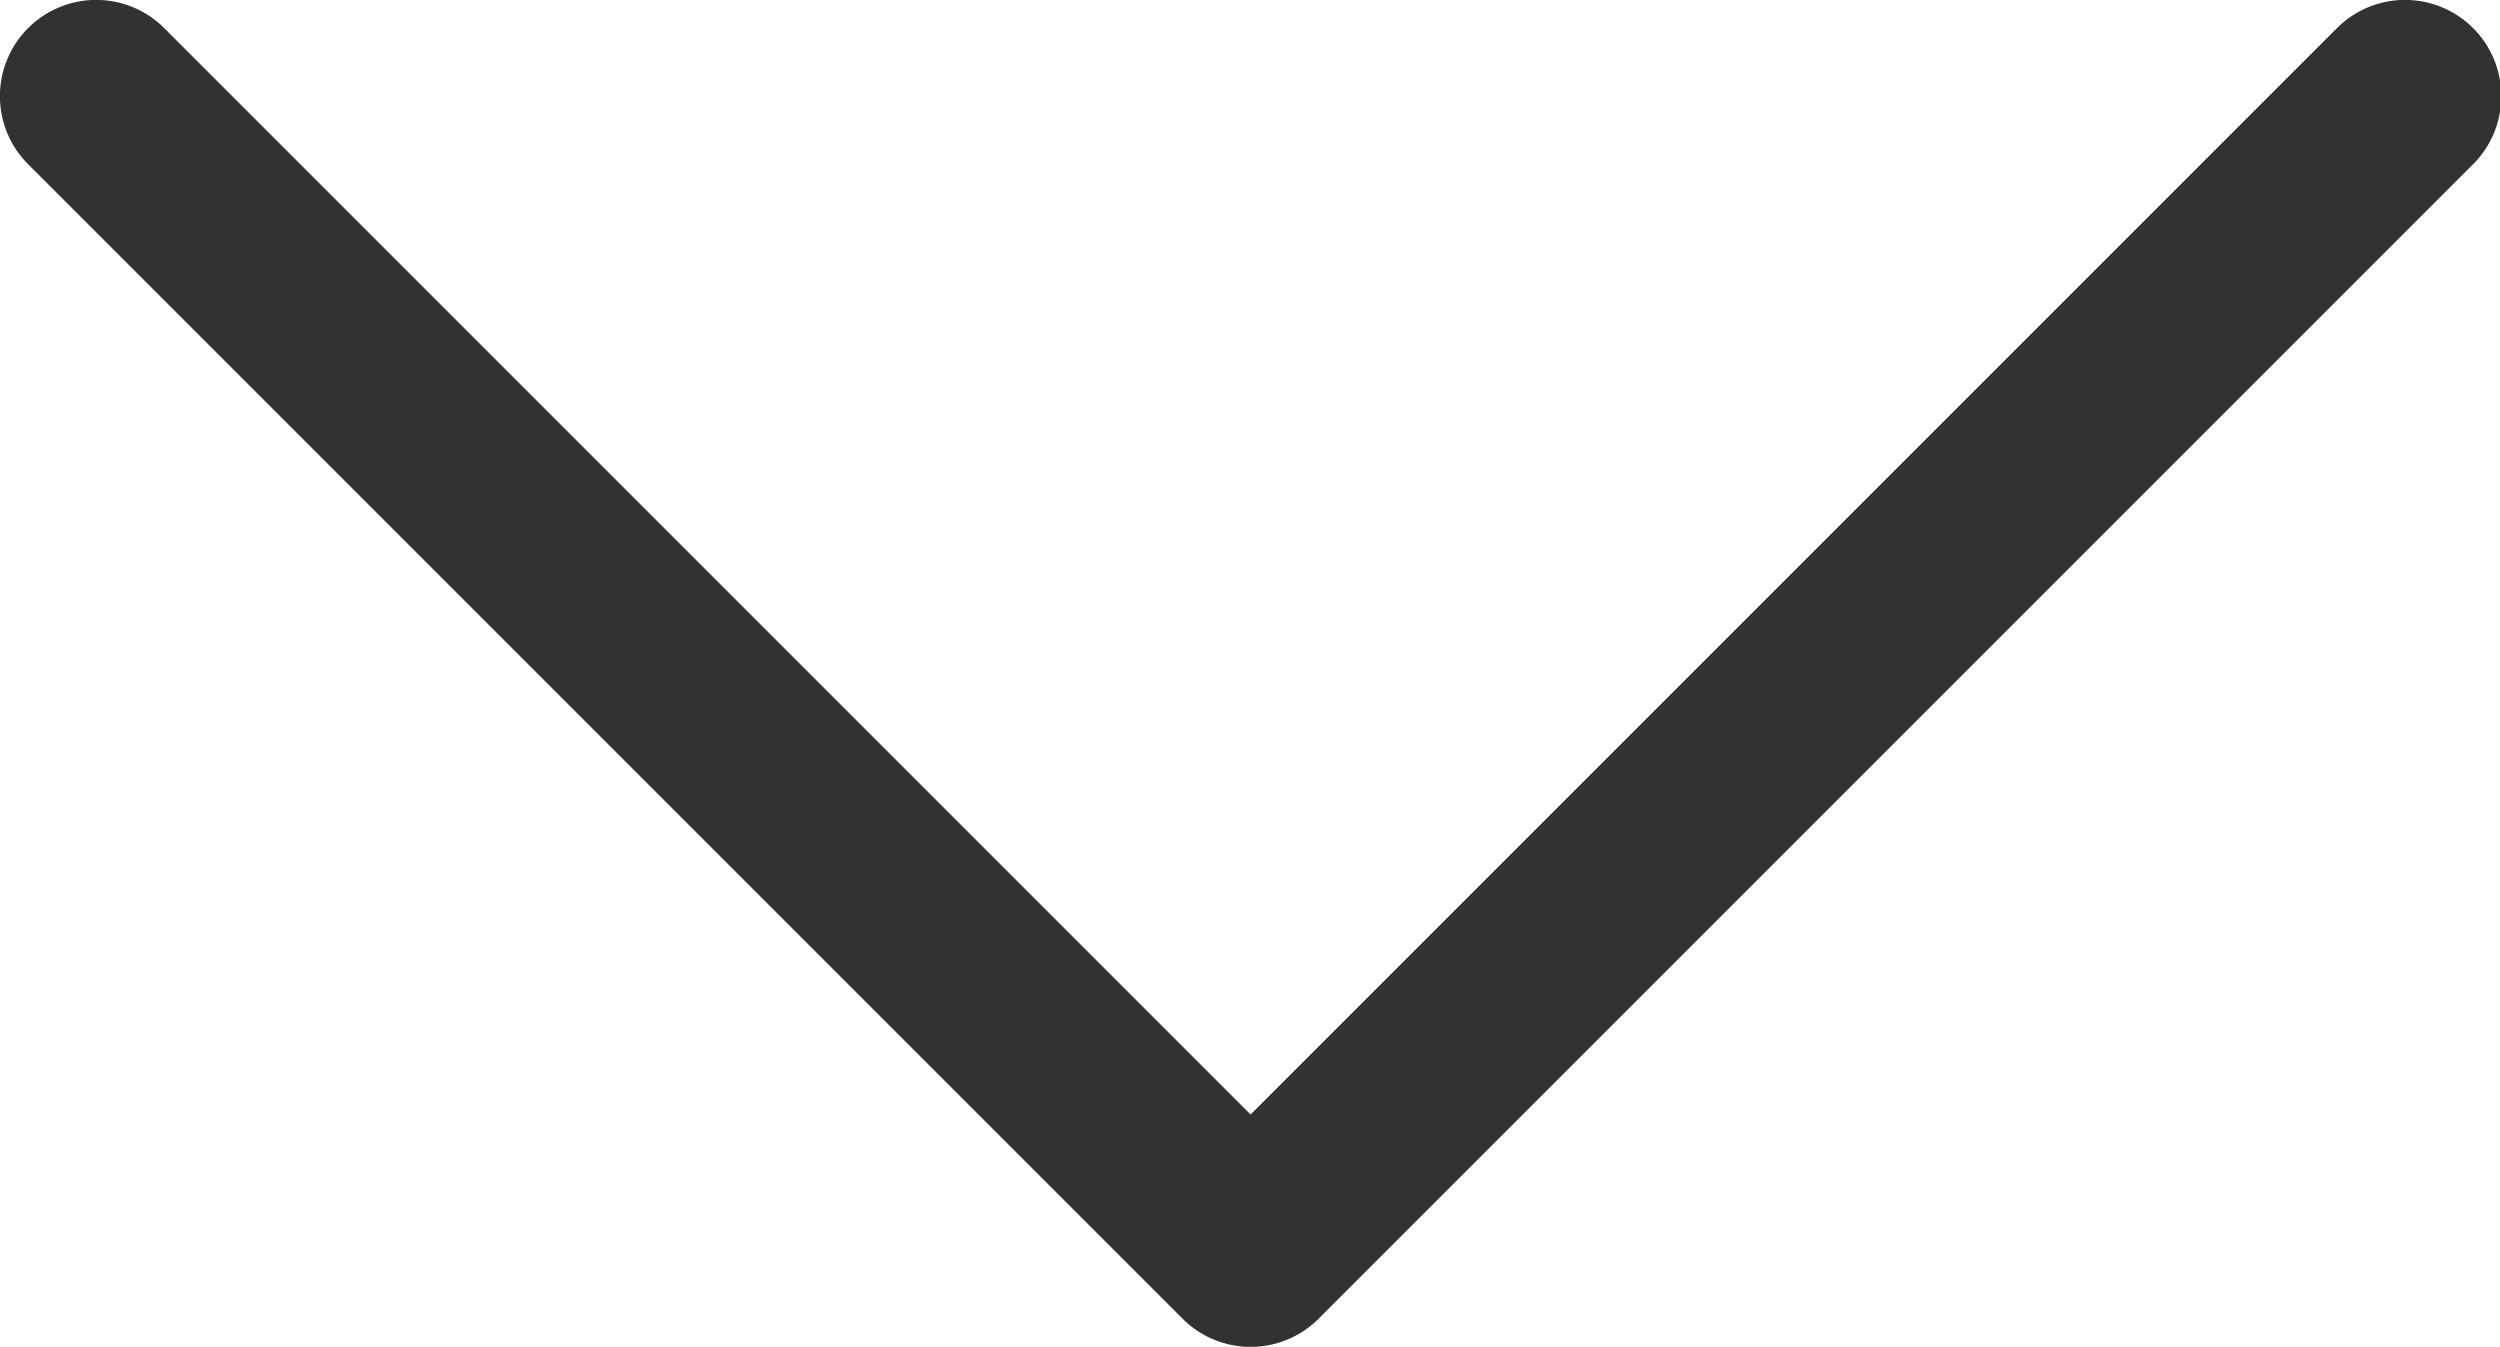<svg xmlns="http://www.w3.org/2000/svg" width="12.452" height="6.708" viewBox="0 0 12.452 6.708">
    <g>
        <g>
            <path fill="#323232" d="M6.568 5.884L.818.134A.479.479 0 0 0 .14.812l5.411 5.411L.14 11.634a.479.479 0 1 0 .678.678l5.75-5.75a.479.479 0 0 0 0-.678z" transform="rotate(90 6.226 6.226)"/>
        </g>
    </g>
</svg>

